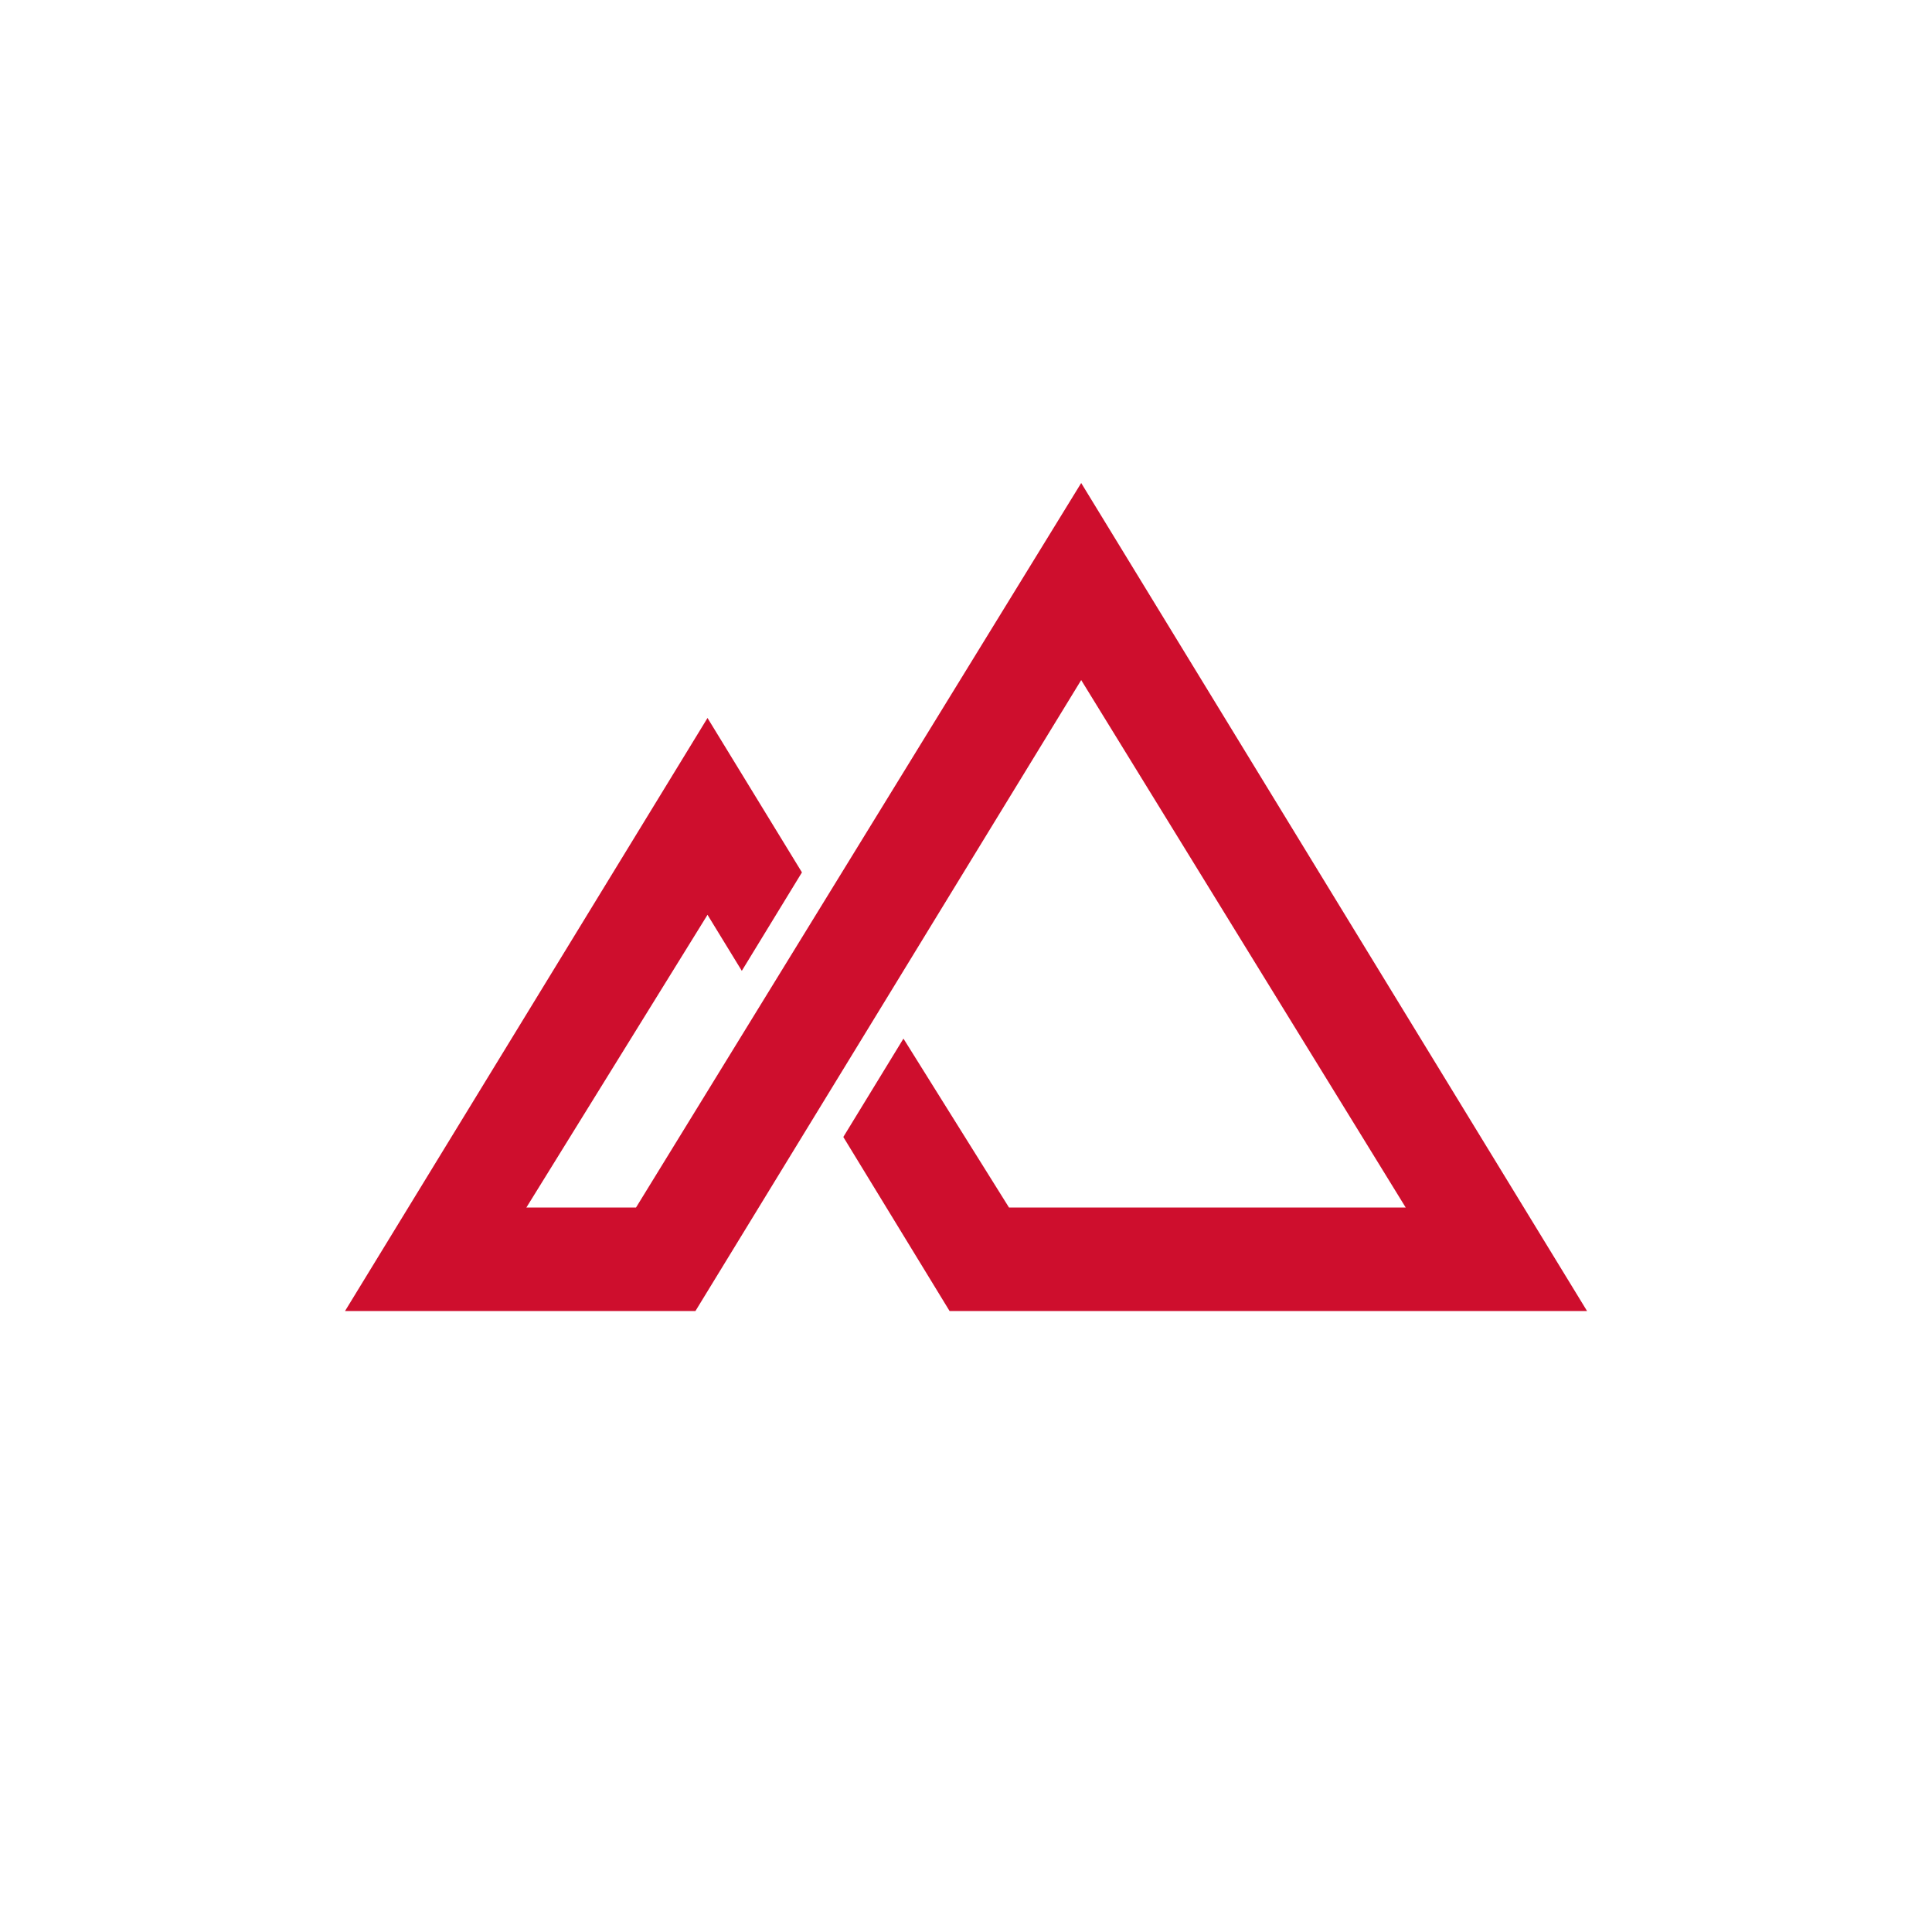 <svg width="24" height="24" viewBox="0 0 24 24" fill="none" xmlns="http://www.w3.org/2000/svg">
<path d="M9.215 12.06L8.789 11.364L6.539 15H7.901L13.431 6L19.715 16.286H11.796L10.476 14.124L11.223 12.902L12.534 15H17.462L13.431 8.448L8.639 16.286H4.286L8.789 8.919L9.962 10.837L9.215 12.06Z" fill="#CE0E2D"/>
</svg>
